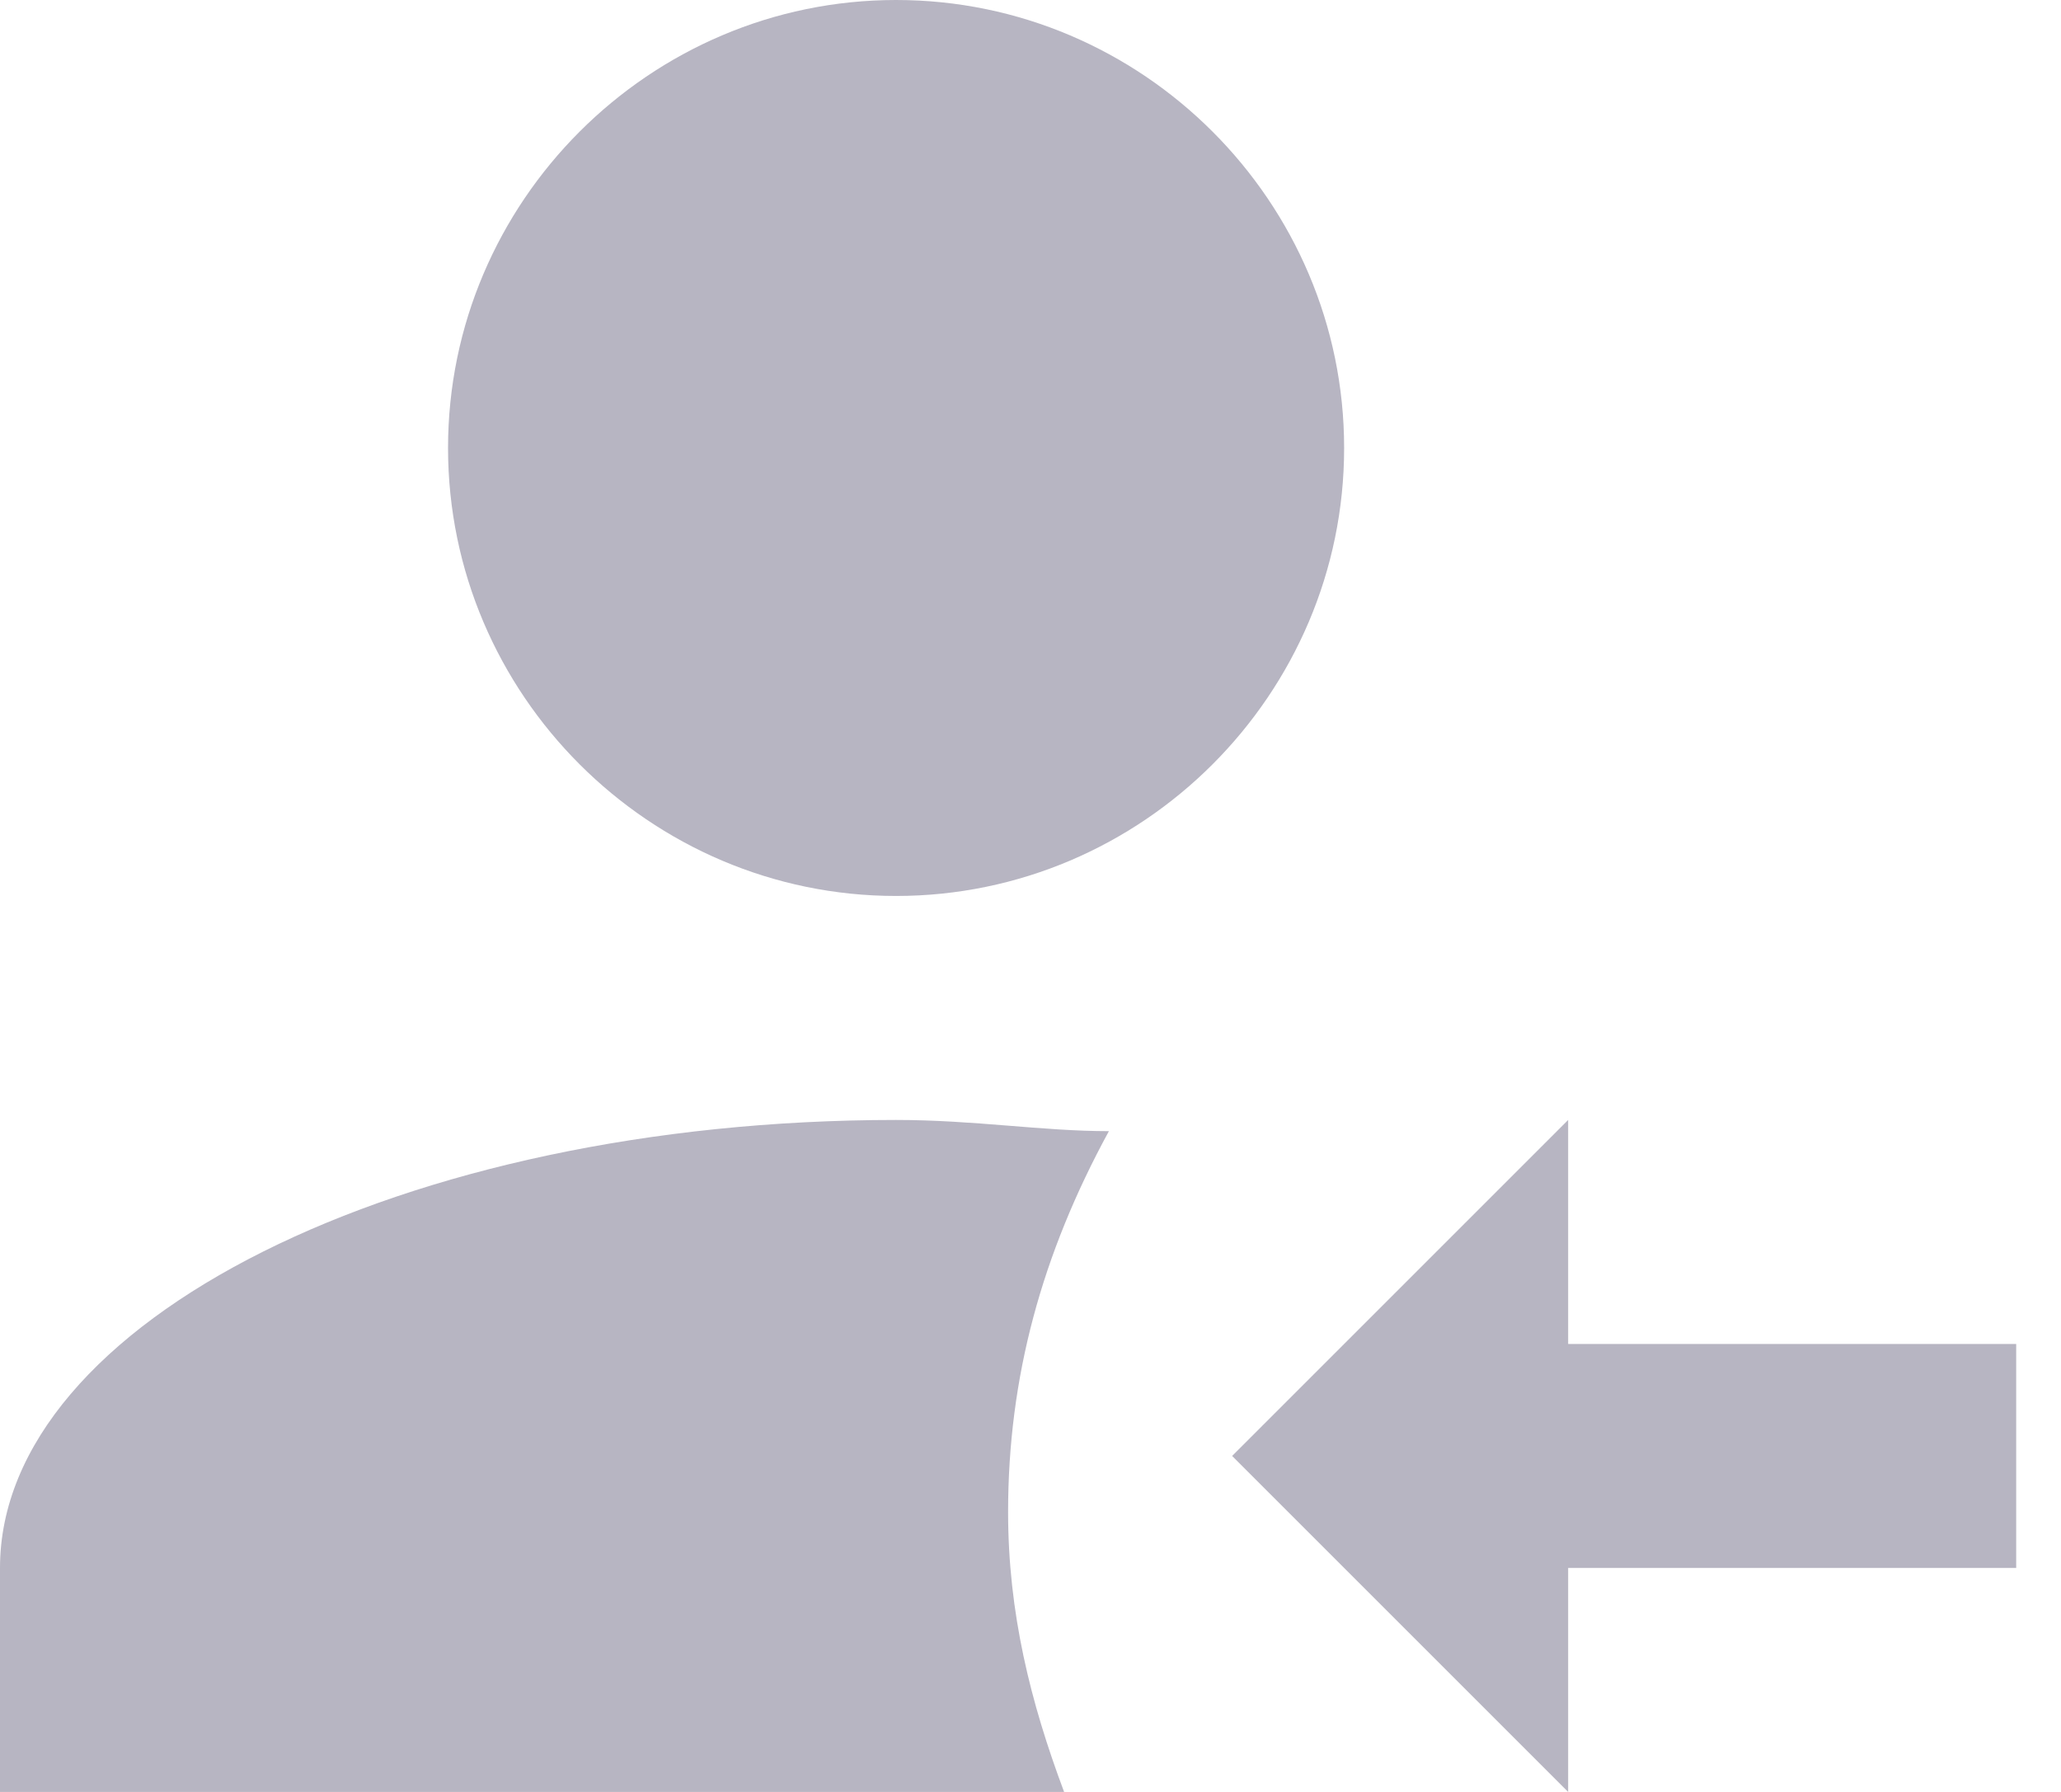 <svg width="23" height="20" viewBox="0 0 23 20" fill="none" xmlns="http://www.w3.org/2000/svg">
<path d="M17.5 17.5H22.5V15H17.5V12.5L13.75 16.25L17.5 20V17.5ZM10 0C7.25 0 5 2.25 5 5C5 7.75 7.25 10 10 10C12.75 10 15 7.75 15 5C15 2.25 12.75 0 10 0ZM10 12.5C4.5 12.5 0 14.75 0 17.5V20H11.875C11.5 19 11.25 18 11.25 16.875C11.25 15.375 11.625 14 12.375 12.625C11.625 12.625 10.875 12.5 10 12.5Z" fill="#B7B5C2"/>
</svg>
